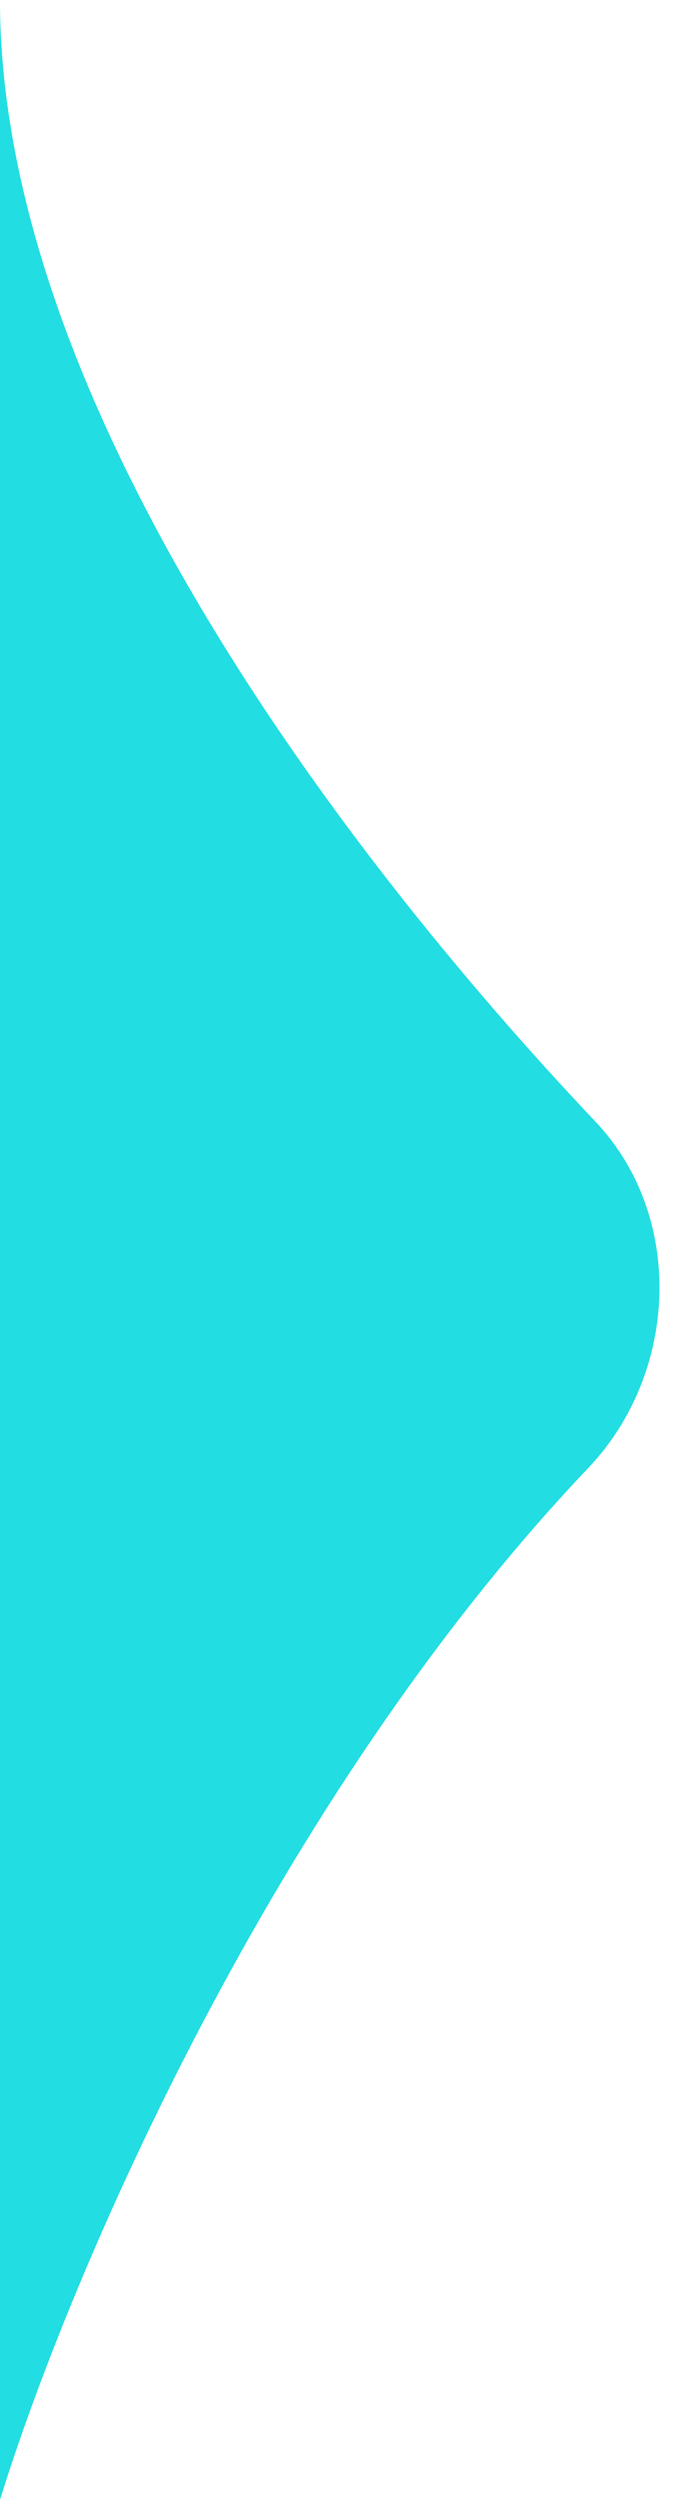 <svg width="17" height="61" viewBox="0 0 17 61" fill="none" xmlns="http://www.w3.org/2000/svg">
<path d="M14.37 35.819C6.703 43.88 1.718 55.448 -2.66639e-06 61L0 -8.30516e-07C-4.20047e-07 9.61 8.067 20.531 14.544 27.369C16.739 29.686 16.57 33.506 14.37 35.819Z" fill="#22DDE1"/>
</svg>
